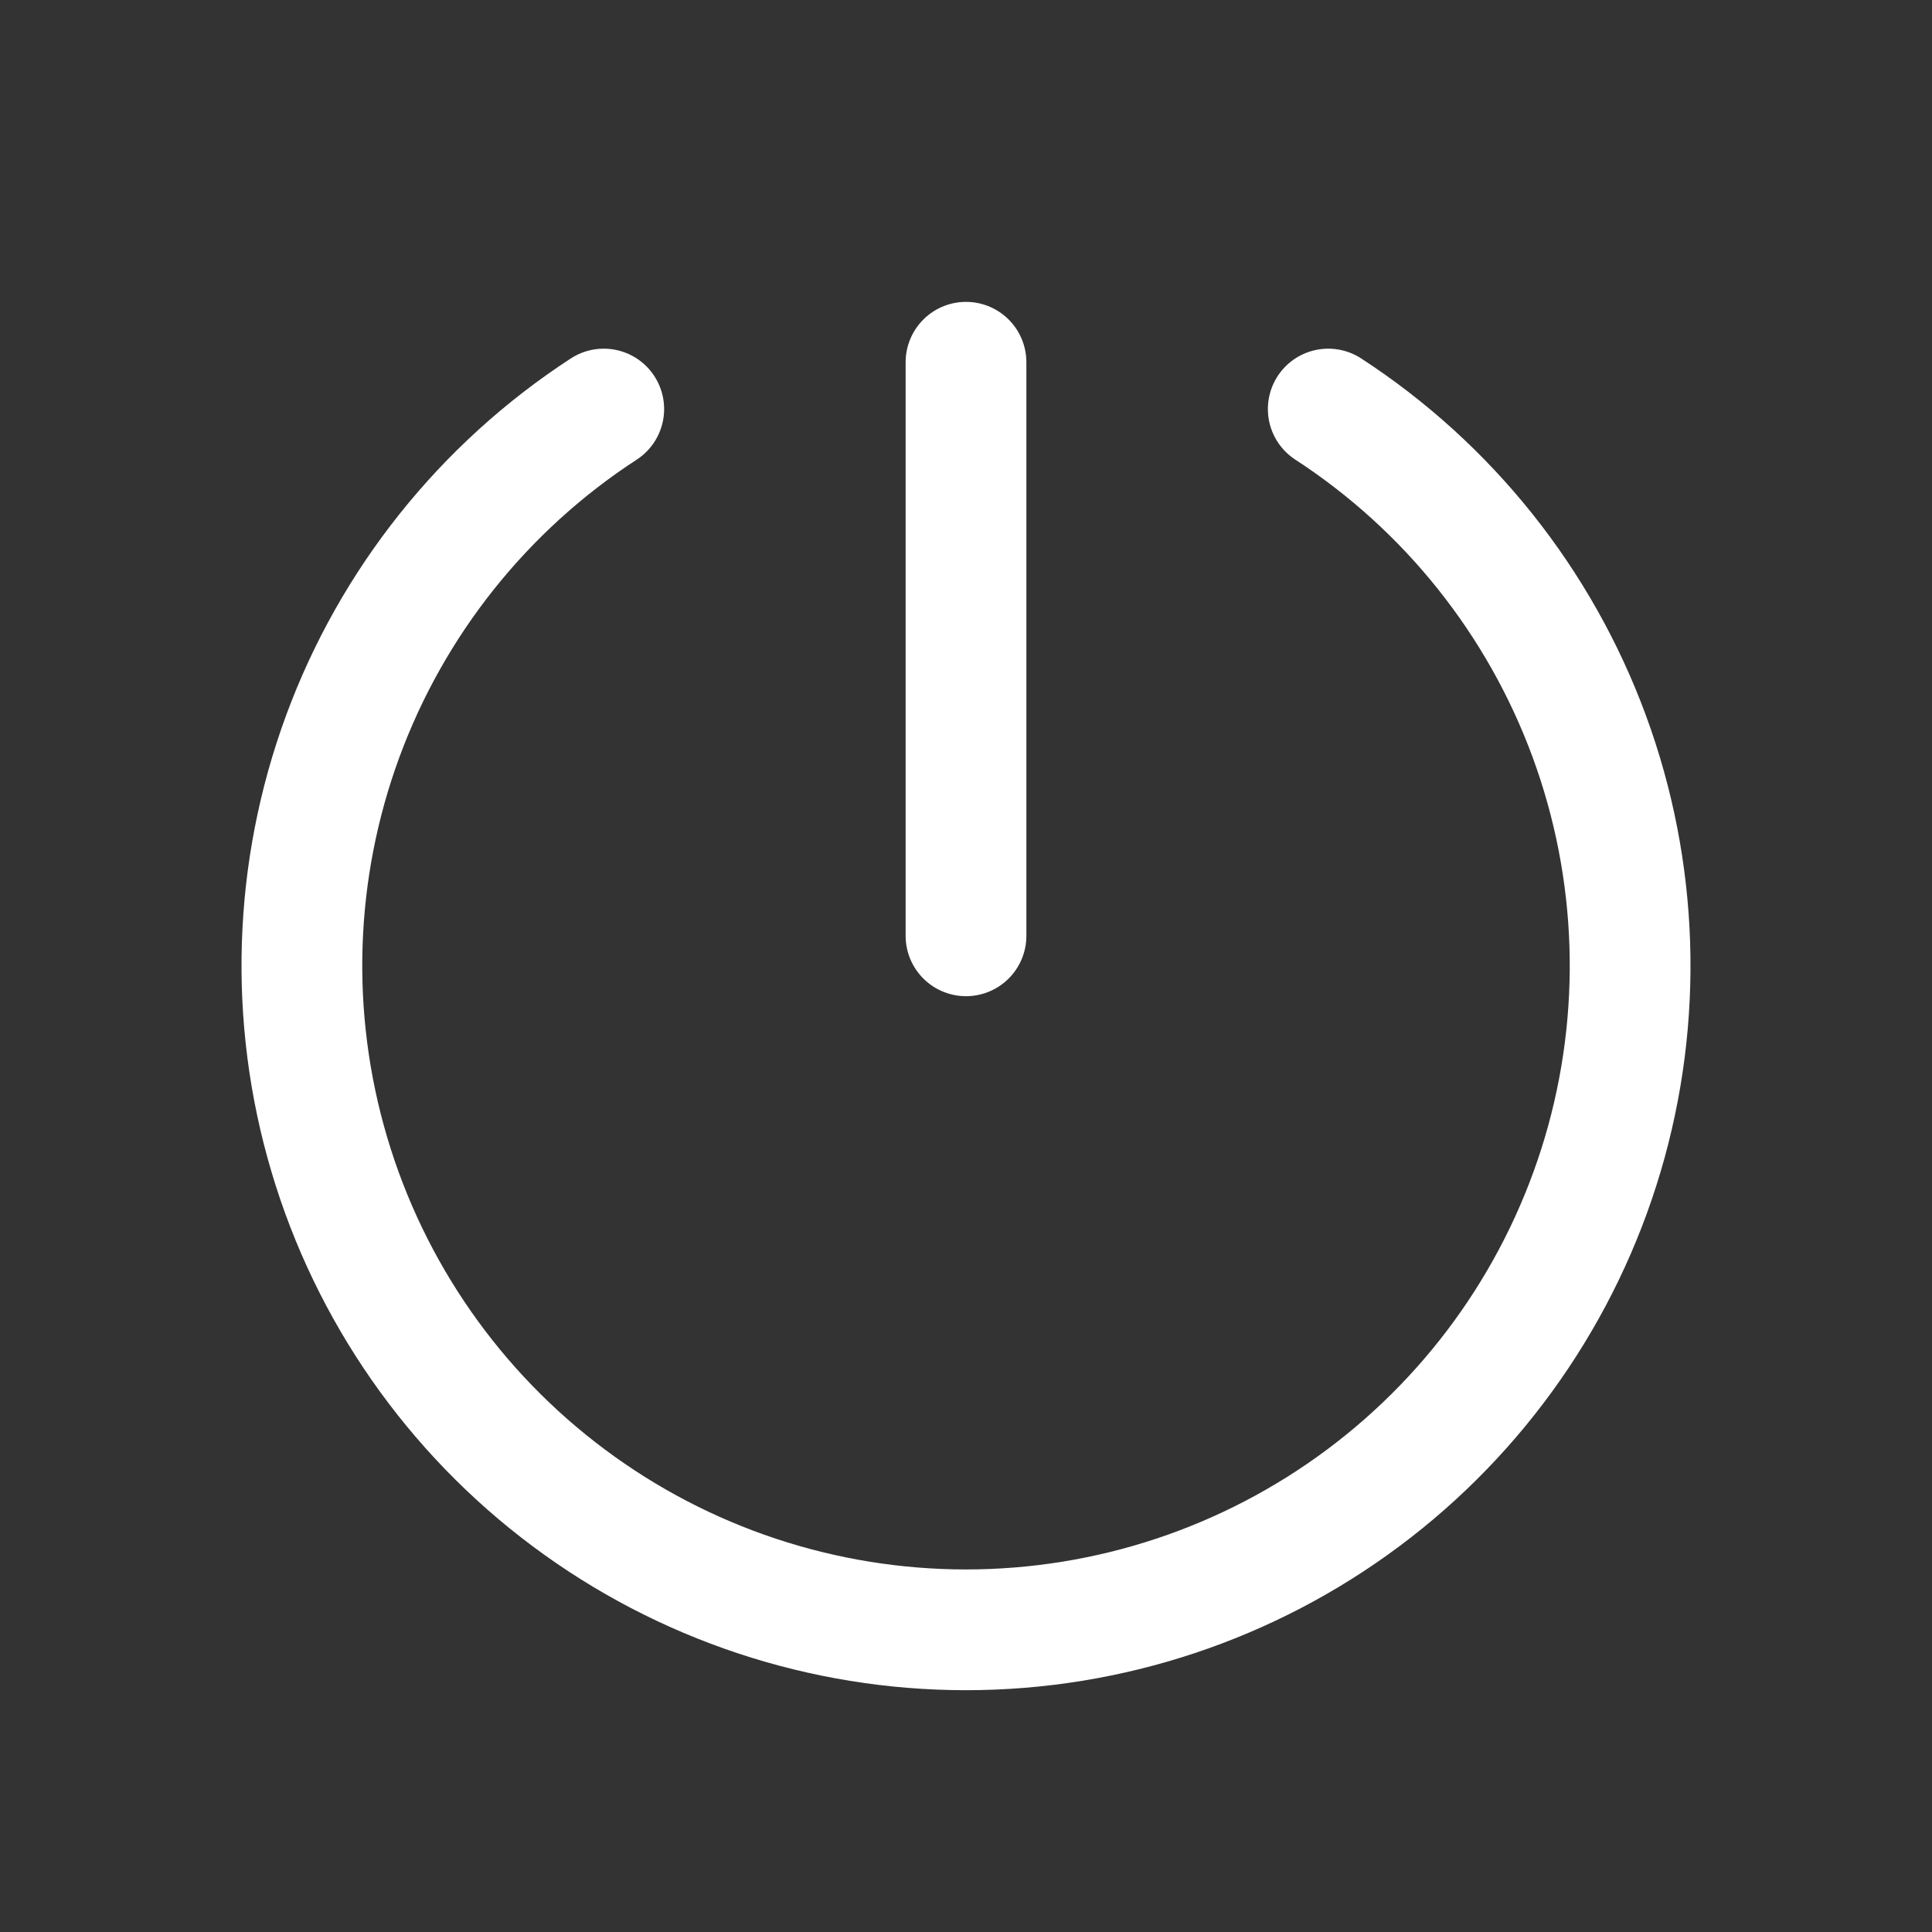 <svg width="32" height="32" viewBox="0 0 32 32" fill="none" xmlns="http://www.w3.org/2000/svg">
<rect x="0" y="0" width="32" height="32" fill="#333333" stroke="none"/>
<path d="M16 6V15.5" stroke="white" stroke-width="2" stroke-linecap="round" stroke-linejoin="round"/>
<path d="M22 6.775C23.988 8.068 25.504 9.97 26.323 12.195C27.142 14.42 27.22 16.851 26.546 19.124C25.871 21.397 24.48 23.392 22.579 24.81C20.679 26.228 18.371 26.995 16 26.995C13.629 26.995 11.321 26.228 9.421 24.81C7.52 23.392 6.129 21.397 5.455 19.124C4.78 16.851 4.858 14.42 5.677 12.195C6.496 9.97 8.013 8.068 10 6.775" stroke="white" stroke-width="2" stroke-linecap="round" stroke-linejoin="round"/>
</svg>
